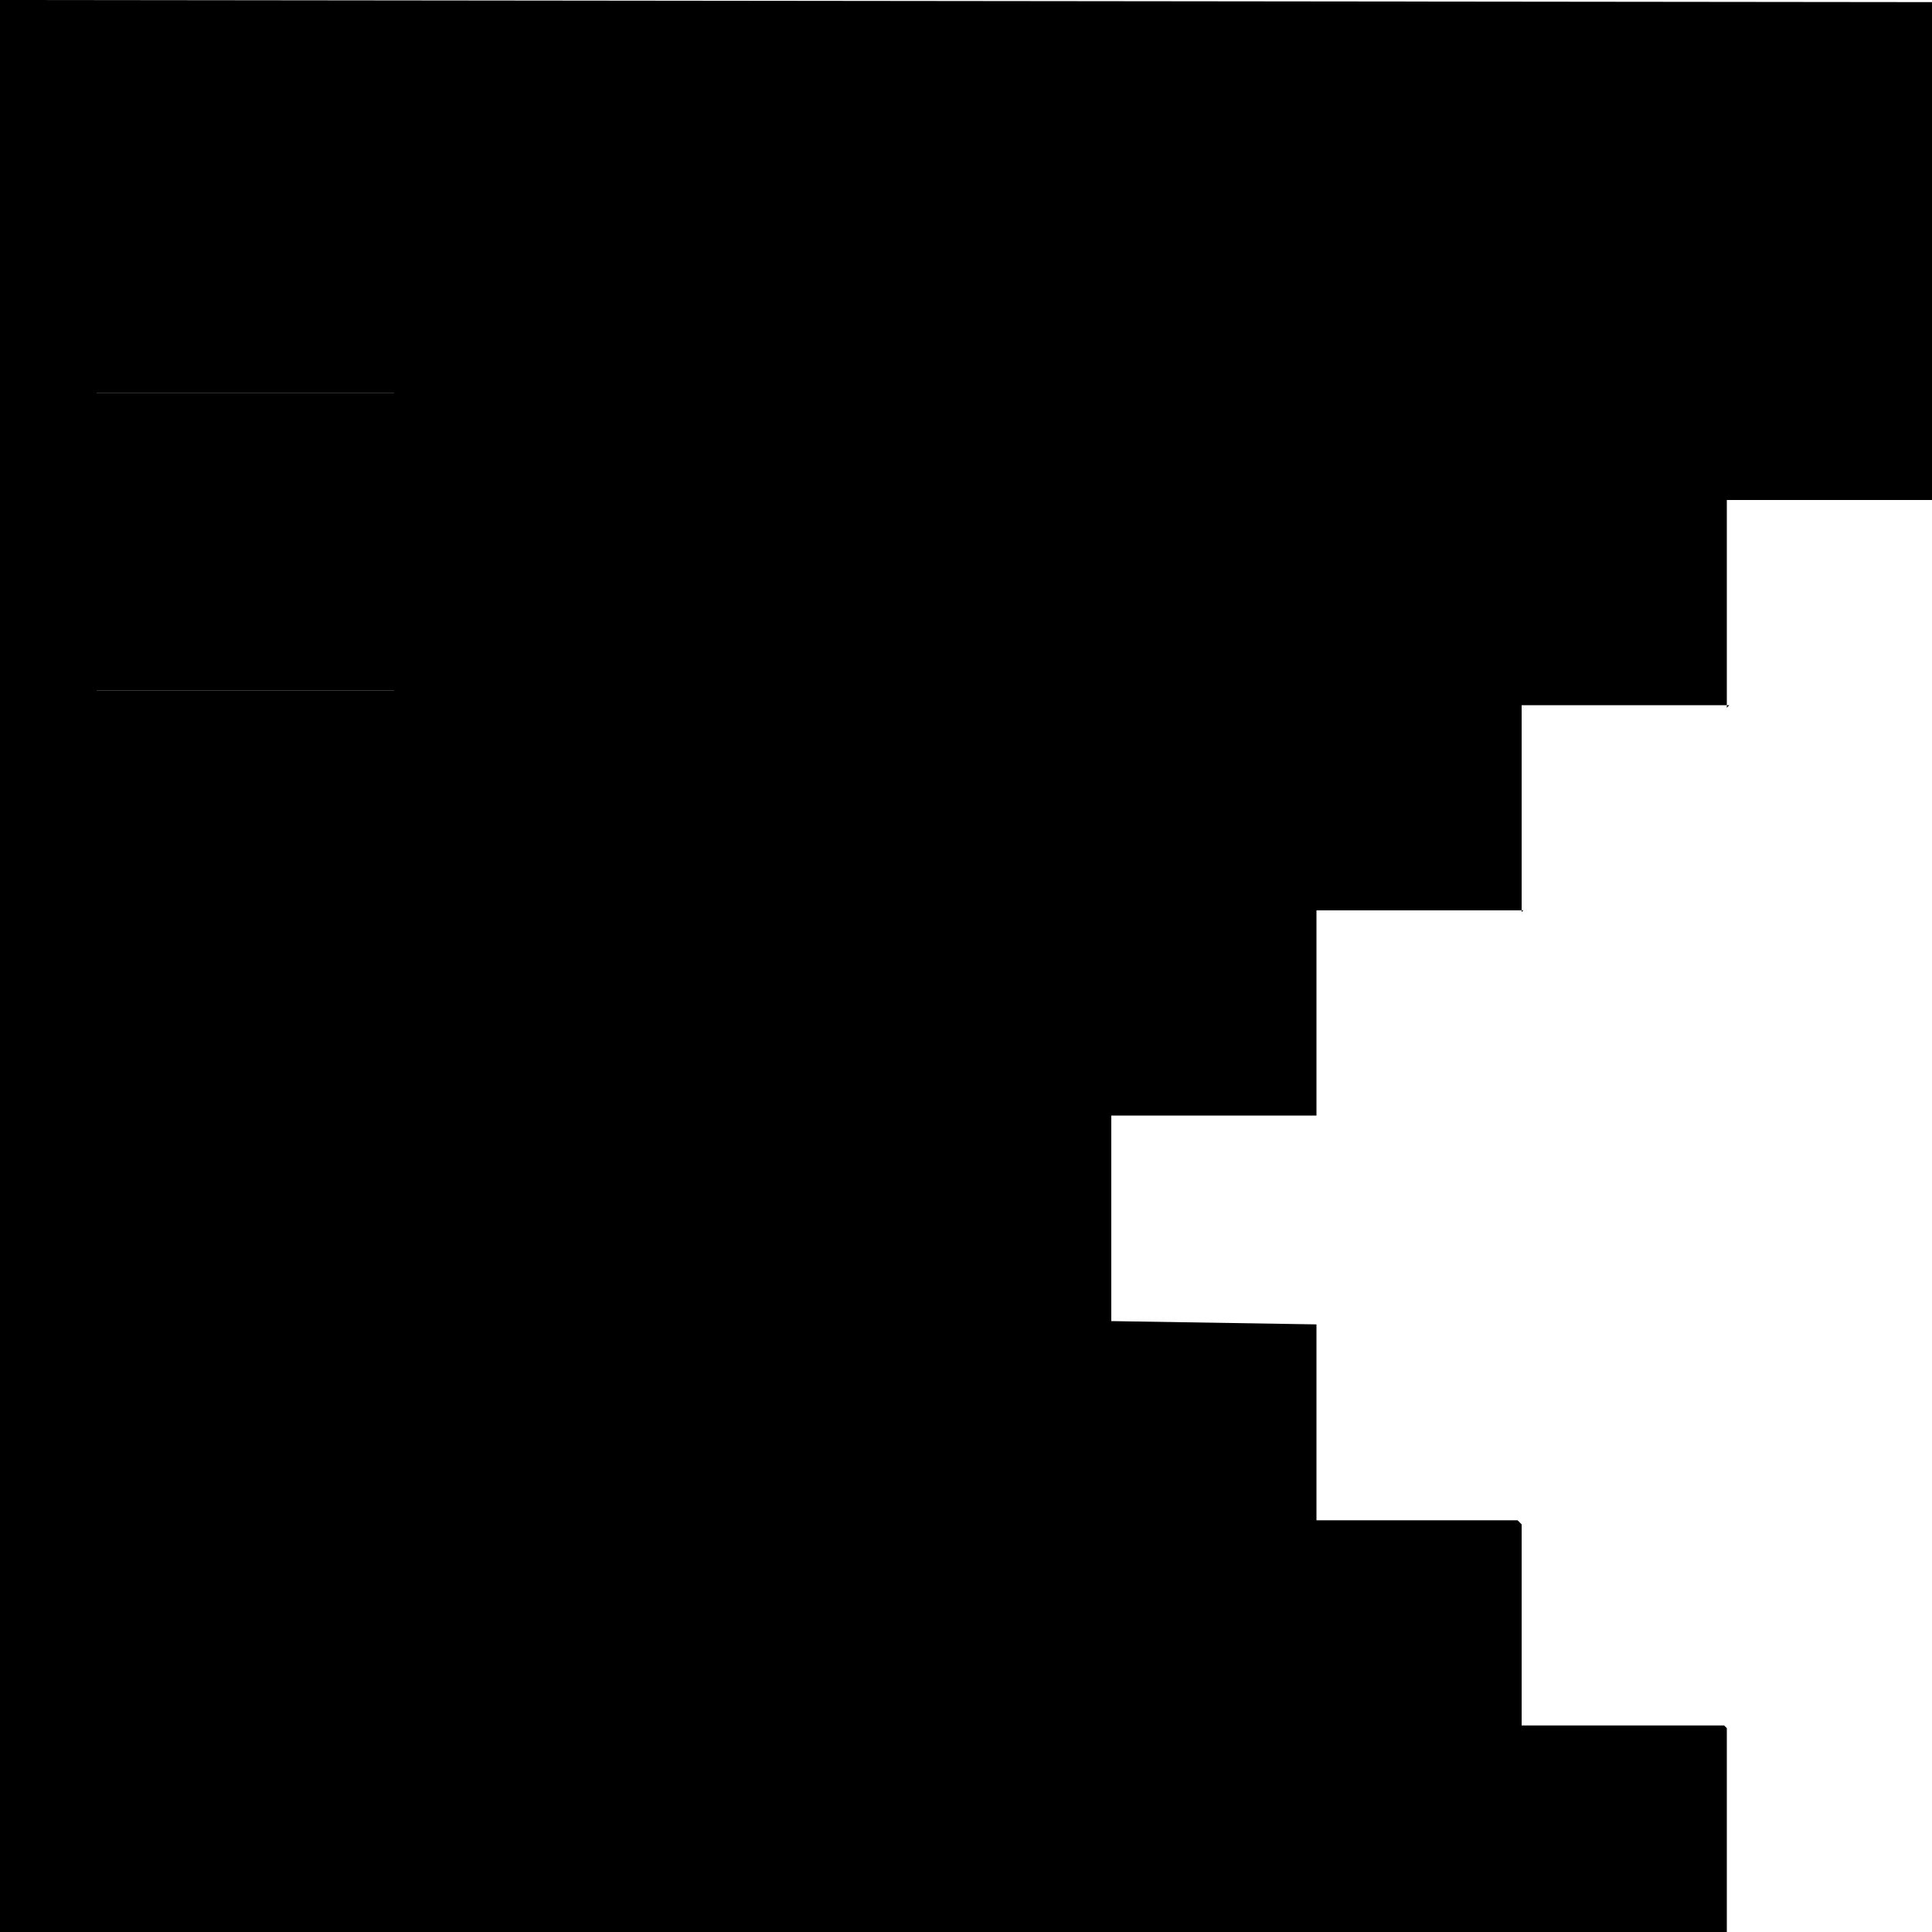 <svg viewBox="0 0 100 100" xmlns="http://www.w3.org/2000/svg" xmlns:xlink= "http://www.w3.org/1999/xlink">
  <rect class="snake-eye" x="5" y="20.33" width="15.4" height="15.4"/>
  <polygon class="snake-secondary" points="89.51 36.5 89.38 36.5 89.38 36.63 89.51 36.5"/>
  <polygon points="78.85 47.12 78.76 47.12 78.76 47.2 78.85 47.12"/>
  <path d="M0,100l89.38.07V89.45l-.14-.14H78.76V78.9l-.21-.21H68.14V68.55l-10.62-.17V57.74H68.14V47.12H78.76V36.5H89.38V25.88H100V.11L0,0ZM5,20.33H20.4v15.4H5Z"/>
</svg>
